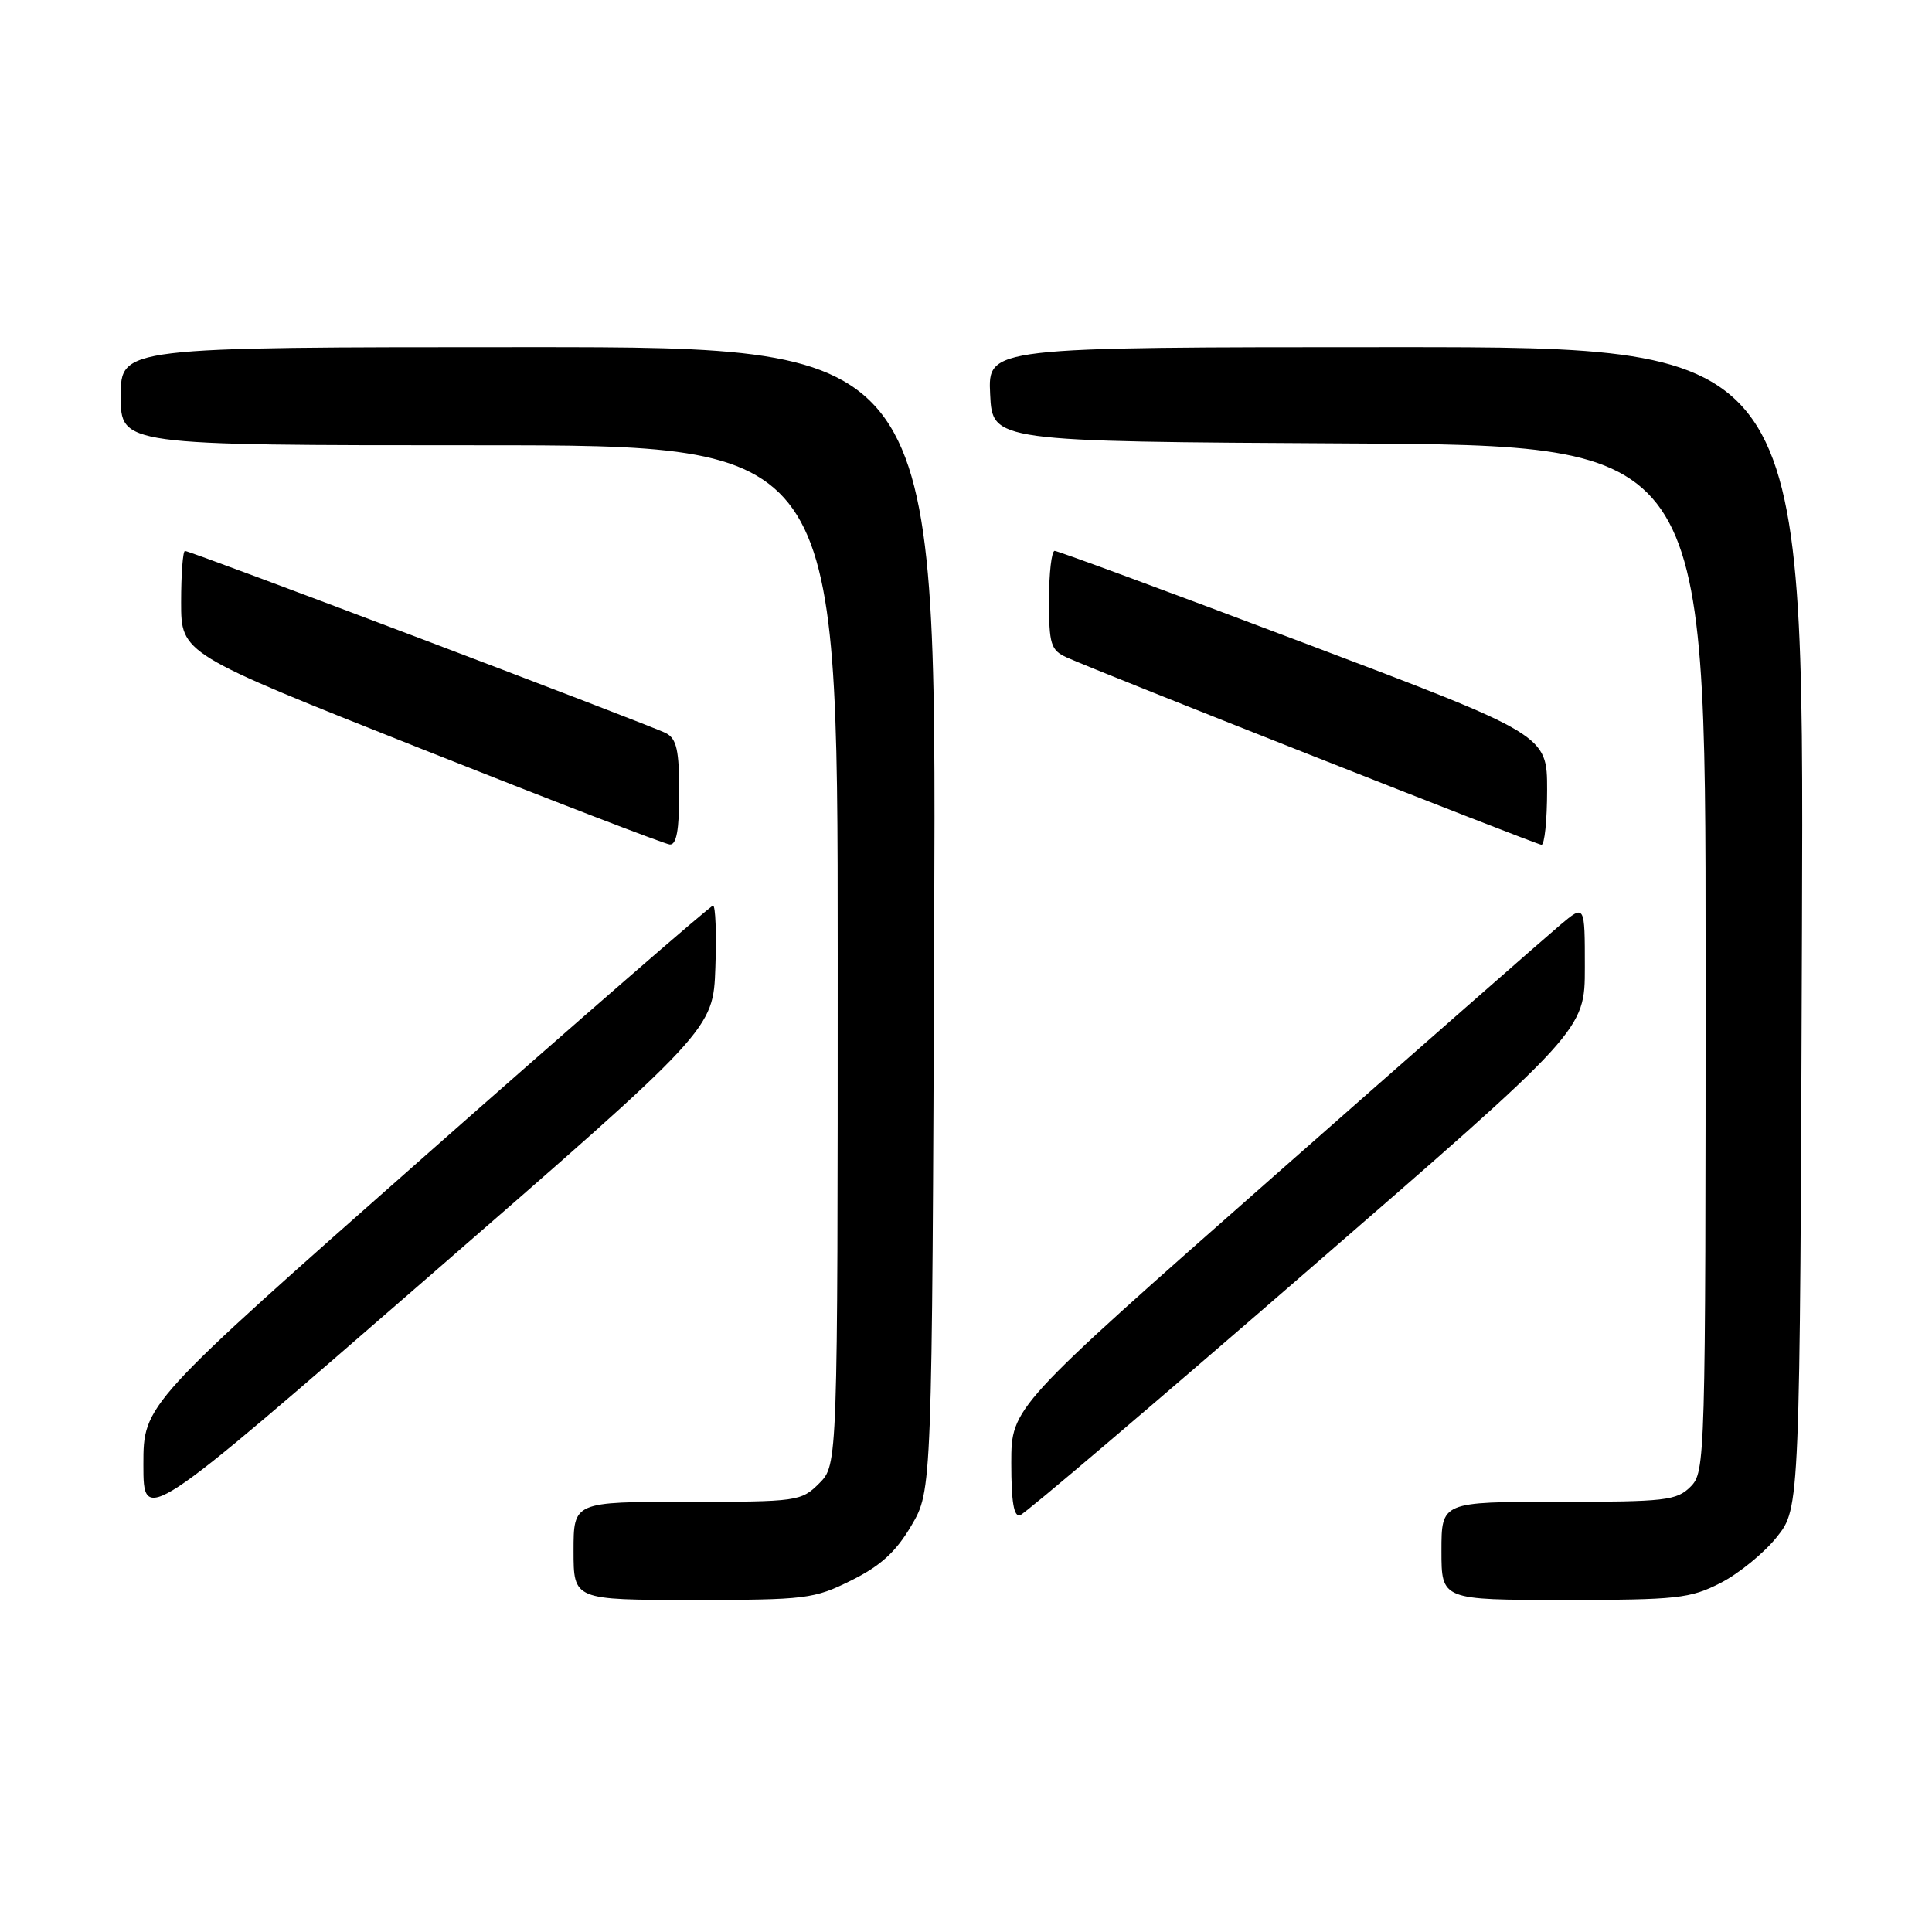 <?xml version="1.0" encoding="UTF-8" standalone="no"?>
<!DOCTYPE svg PUBLIC "-//W3C//DTD SVG 1.1//EN" "http://www.w3.org/Graphics/SVG/1.1/DTD/svg11.dtd" >
<svg xmlns="http://www.w3.org/2000/svg" xmlns:xlink="http://www.w3.org/1999/xlink" version="1.1" viewBox="0 0 256 256">
 <g >
 <path fill="currentColor"
d=" M 112.82 209.40 C 116.69 207.48 118.73 205.61 120.76 202.15 C 123.50 197.50 123.50 197.50 123.79 121.75 C 124.07 46.00 124.07 46.00 70.04 46.00 C 16.00 46.00 16.00 46.00 16.00 52.50 C 16.00 59.00 16.00 59.00 63.50 59.00 C 111.00 59.00 111.00 59.00 111.00 126.55 C 111.00 194.09 111.00 194.09 108.55 196.55 C 106.16 198.93 105.69 199.00 91.05 199.00 C 76.00 199.00 76.00 199.00 76.00 205.50 C 76.00 212.00 76.00 212.00 91.80 212.00 C 106.81 212.00 107.87 211.87 112.82 209.40 Z  M 227.98 209.75 C 230.40 208.51 233.76 205.77 235.44 203.66 C 238.50 199.82 238.50 199.82 238.77 122.91 C 239.04 46.00 239.04 46.00 184.97 46.00 C 130.90 46.00 130.90 46.00 131.20 52.25 C 131.50 58.50 131.50 58.50 178.75 58.76 C 226.00 59.02 226.00 59.02 226.00 127.01 C 226.00 193.67 225.96 195.04 224.00 197.00 C 222.17 198.83 220.67 199.00 206.50 199.00 C 191.00 199.00 191.00 199.00 191.00 205.50 C 191.00 212.00 191.00 212.00 207.29 212.00 C 222.21 212.00 223.95 211.81 227.98 209.75 Z  M 94.79 128.21 C 94.95 123.69 94.81 120.00 94.48 120.00 C 94.15 120.00 77.03 134.87 56.44 153.05 C 19.00 186.10 19.00 186.10 19.00 194.07 C 19.00 202.03 19.00 202.03 56.75 169.22 C 94.50 136.41 94.50 136.41 94.79 128.21 Z  M 173.18 168.45 C 210.00 136.52 210.00 136.52 210.00 128.17 C 210.00 119.82 210.00 119.82 206.75 122.55 C 204.96 124.05 187.86 139.05 168.75 155.89 C 134.01 186.50 134.01 186.50 134.00 193.83 C 134.00 199.04 134.34 201.05 135.18 200.77 C 135.84 200.55 152.94 186.01 173.18 168.45 Z  M 90.00 105.04 C 90.00 99.42 89.66 97.89 88.25 97.15 C 86.23 96.10 25.28 73.00 24.51 73.00 C 24.23 73.00 24.00 76.06 24.00 79.80 C 24.00 86.60 24.00 86.60 55.75 99.19 C 73.21 106.12 88.06 111.84 88.75 111.90 C 89.64 111.97 90.00 110.00 90.00 105.04 Z  M 205.00 104.68 C 205.00 97.37 205.00 97.37 172.75 85.18 C 155.01 78.47 140.16 72.99 139.75 72.99 C 139.34 73.00 139.00 75.93 139.00 79.52 C 139.00 85.40 139.23 86.15 141.36 87.12 C 145.39 88.95 203.46 111.87 204.25 111.94 C 204.66 111.97 205.00 108.71 205.00 104.68 Z "/>
</g>
</svg>